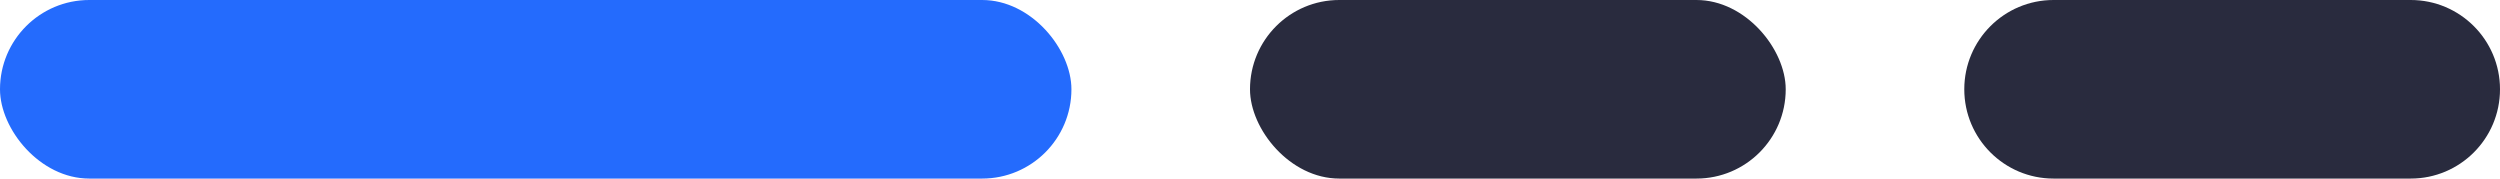 <svg width="112" height="8" viewBox="0 0 112 8" fill="none" xmlns="http://www.w3.org/2000/svg">
<rect width="48" height="8" rx="4" fill="#246BFD"/>
<rect x="56" width="24" height="8" rx="4" fill="#292B3E"/>
<path d="M88 4C88 1.791 89.791 0 92 0H108C110.209 0 112 1.791 112 4C112 6.209 110.209 8 108 8H92C89.791 8 88 6.209 88 4Z" fill="#292B3E"/>
</svg>
